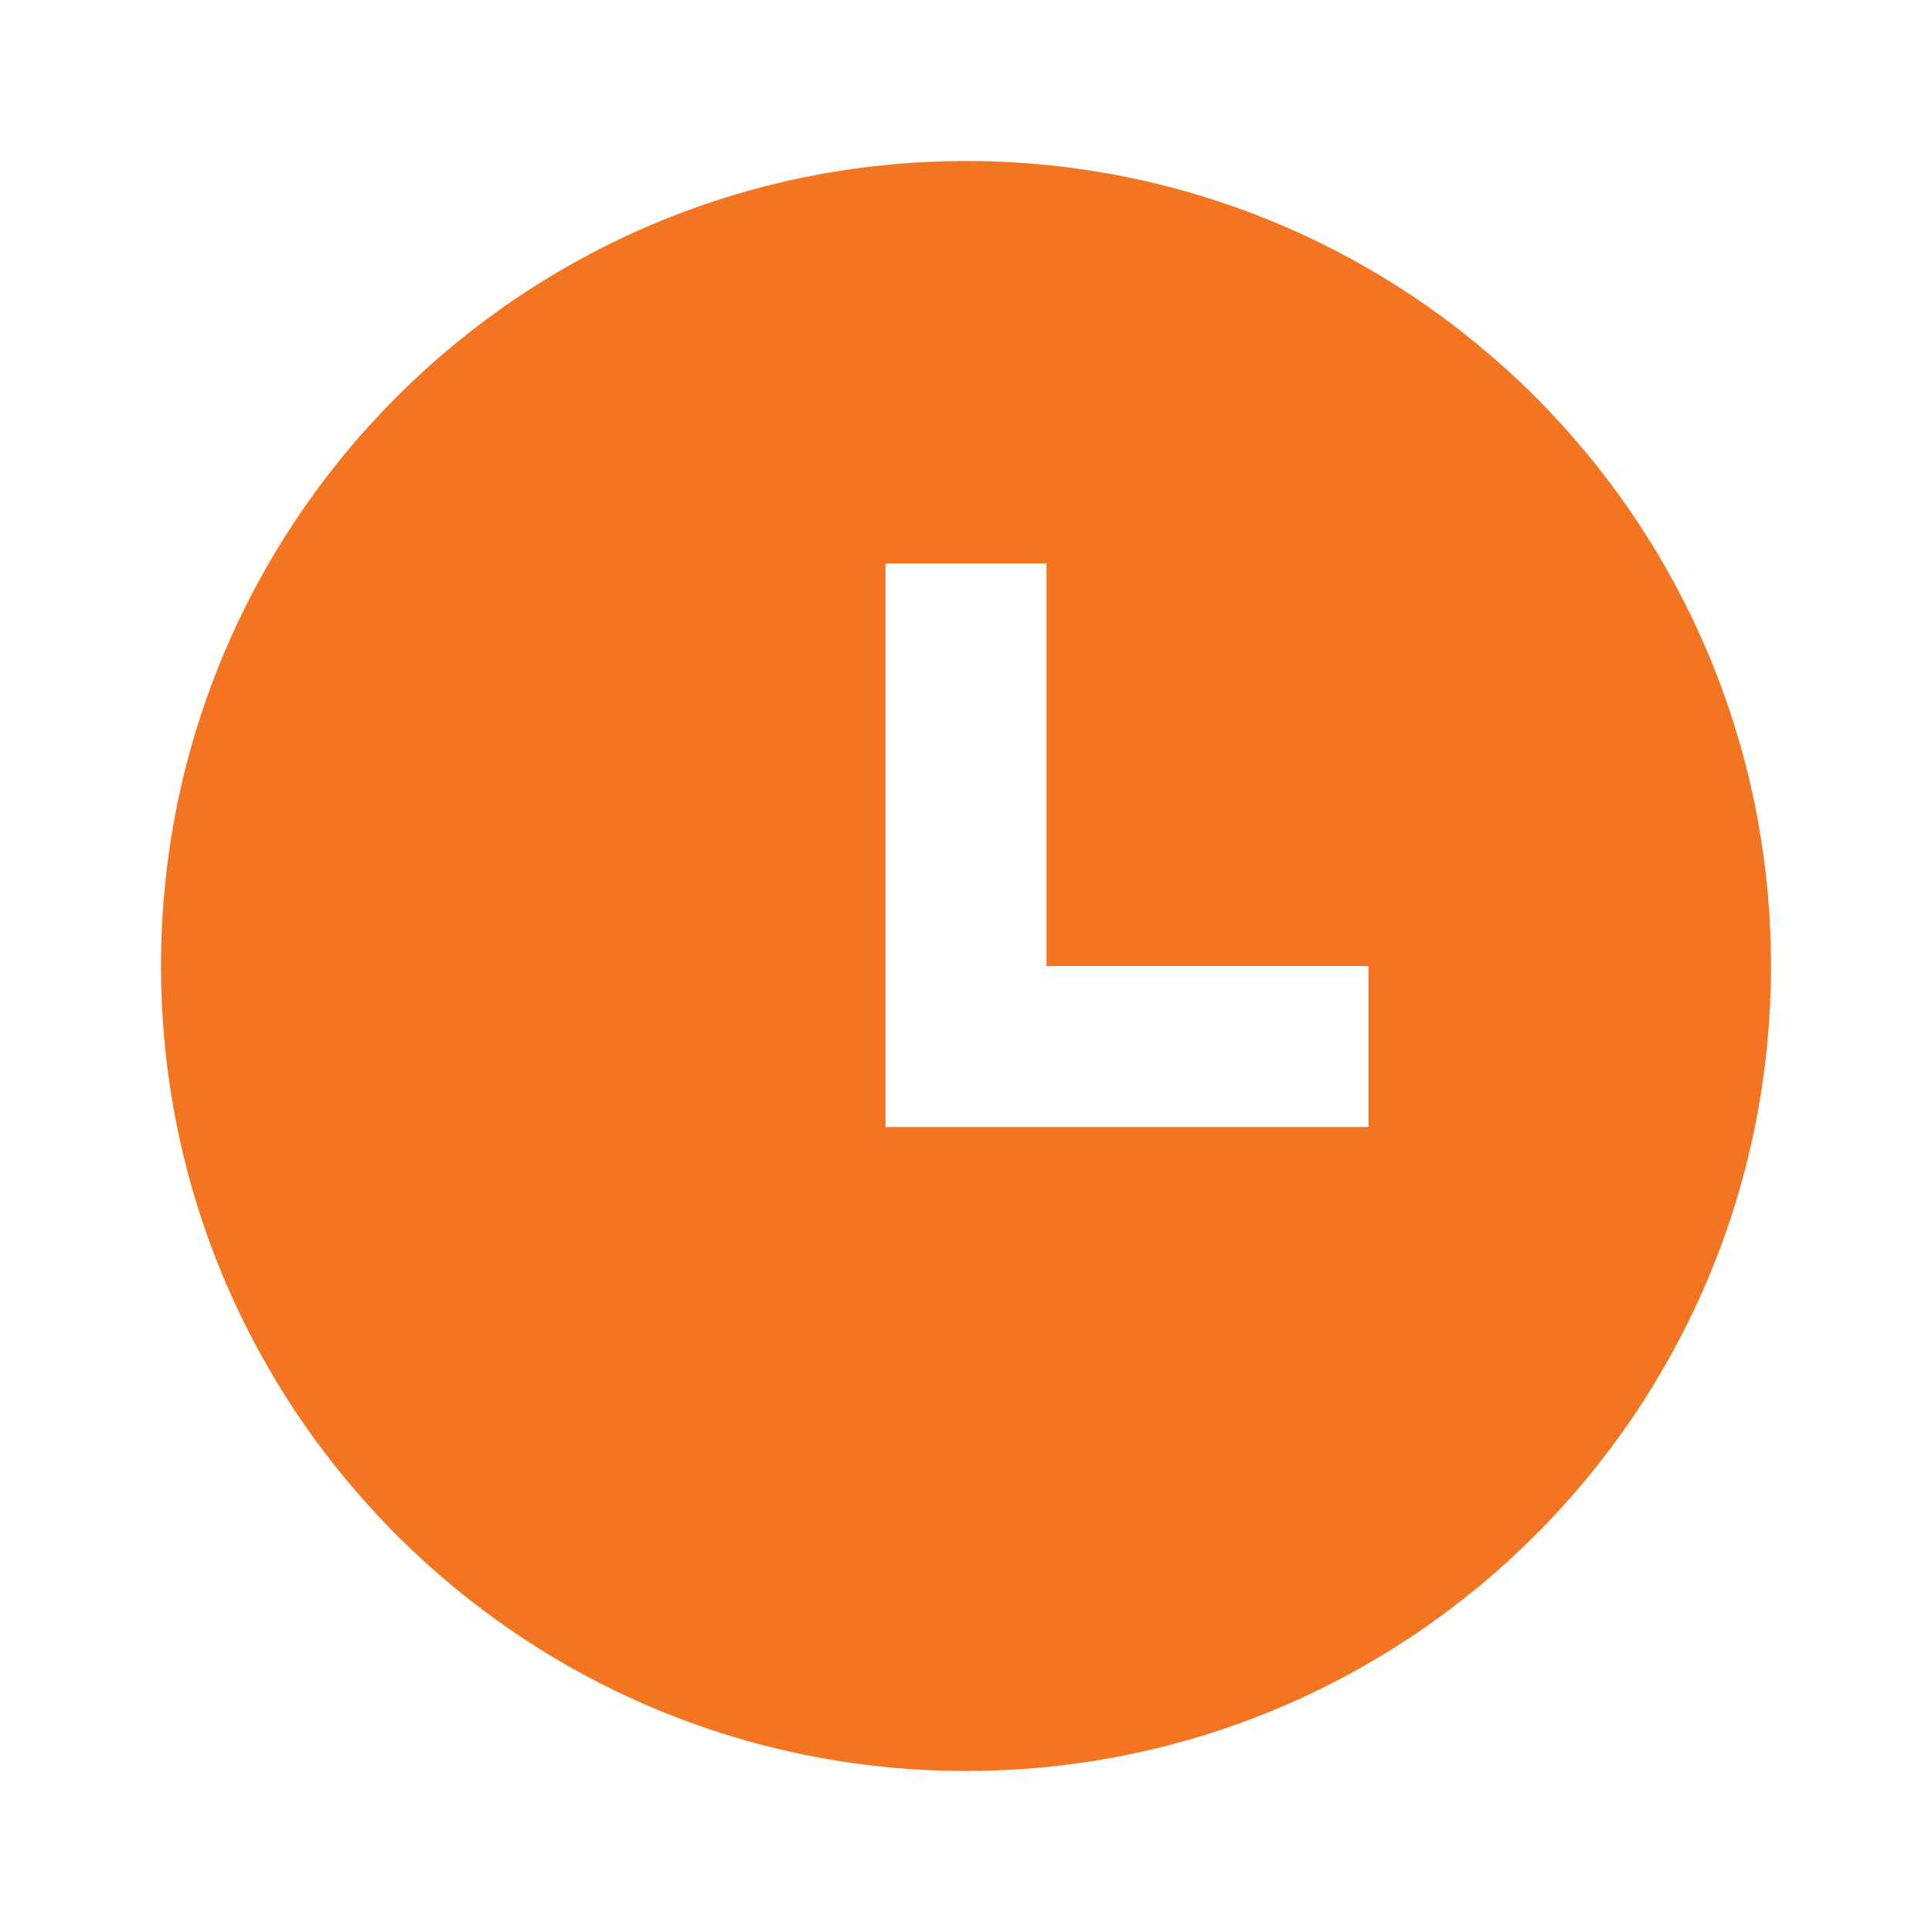 <svg width="44" height="44" viewBox="0 0 44 44" fill="none" xmlns="http://www.w3.org/2000/svg">
<path d="M22 40.333C11.874 40.333 3.667 32.126 3.667 22C3.667 11.874 11.874 3.667 22 3.667C32.125 3.667 40.333 11.874 40.333 22C40.333 32.126 32.125 40.333 22 40.333ZM23.833 22V12.833H20.166V25.667H31.166V22H23.833Z" fill="#F47521"/>
</svg>
